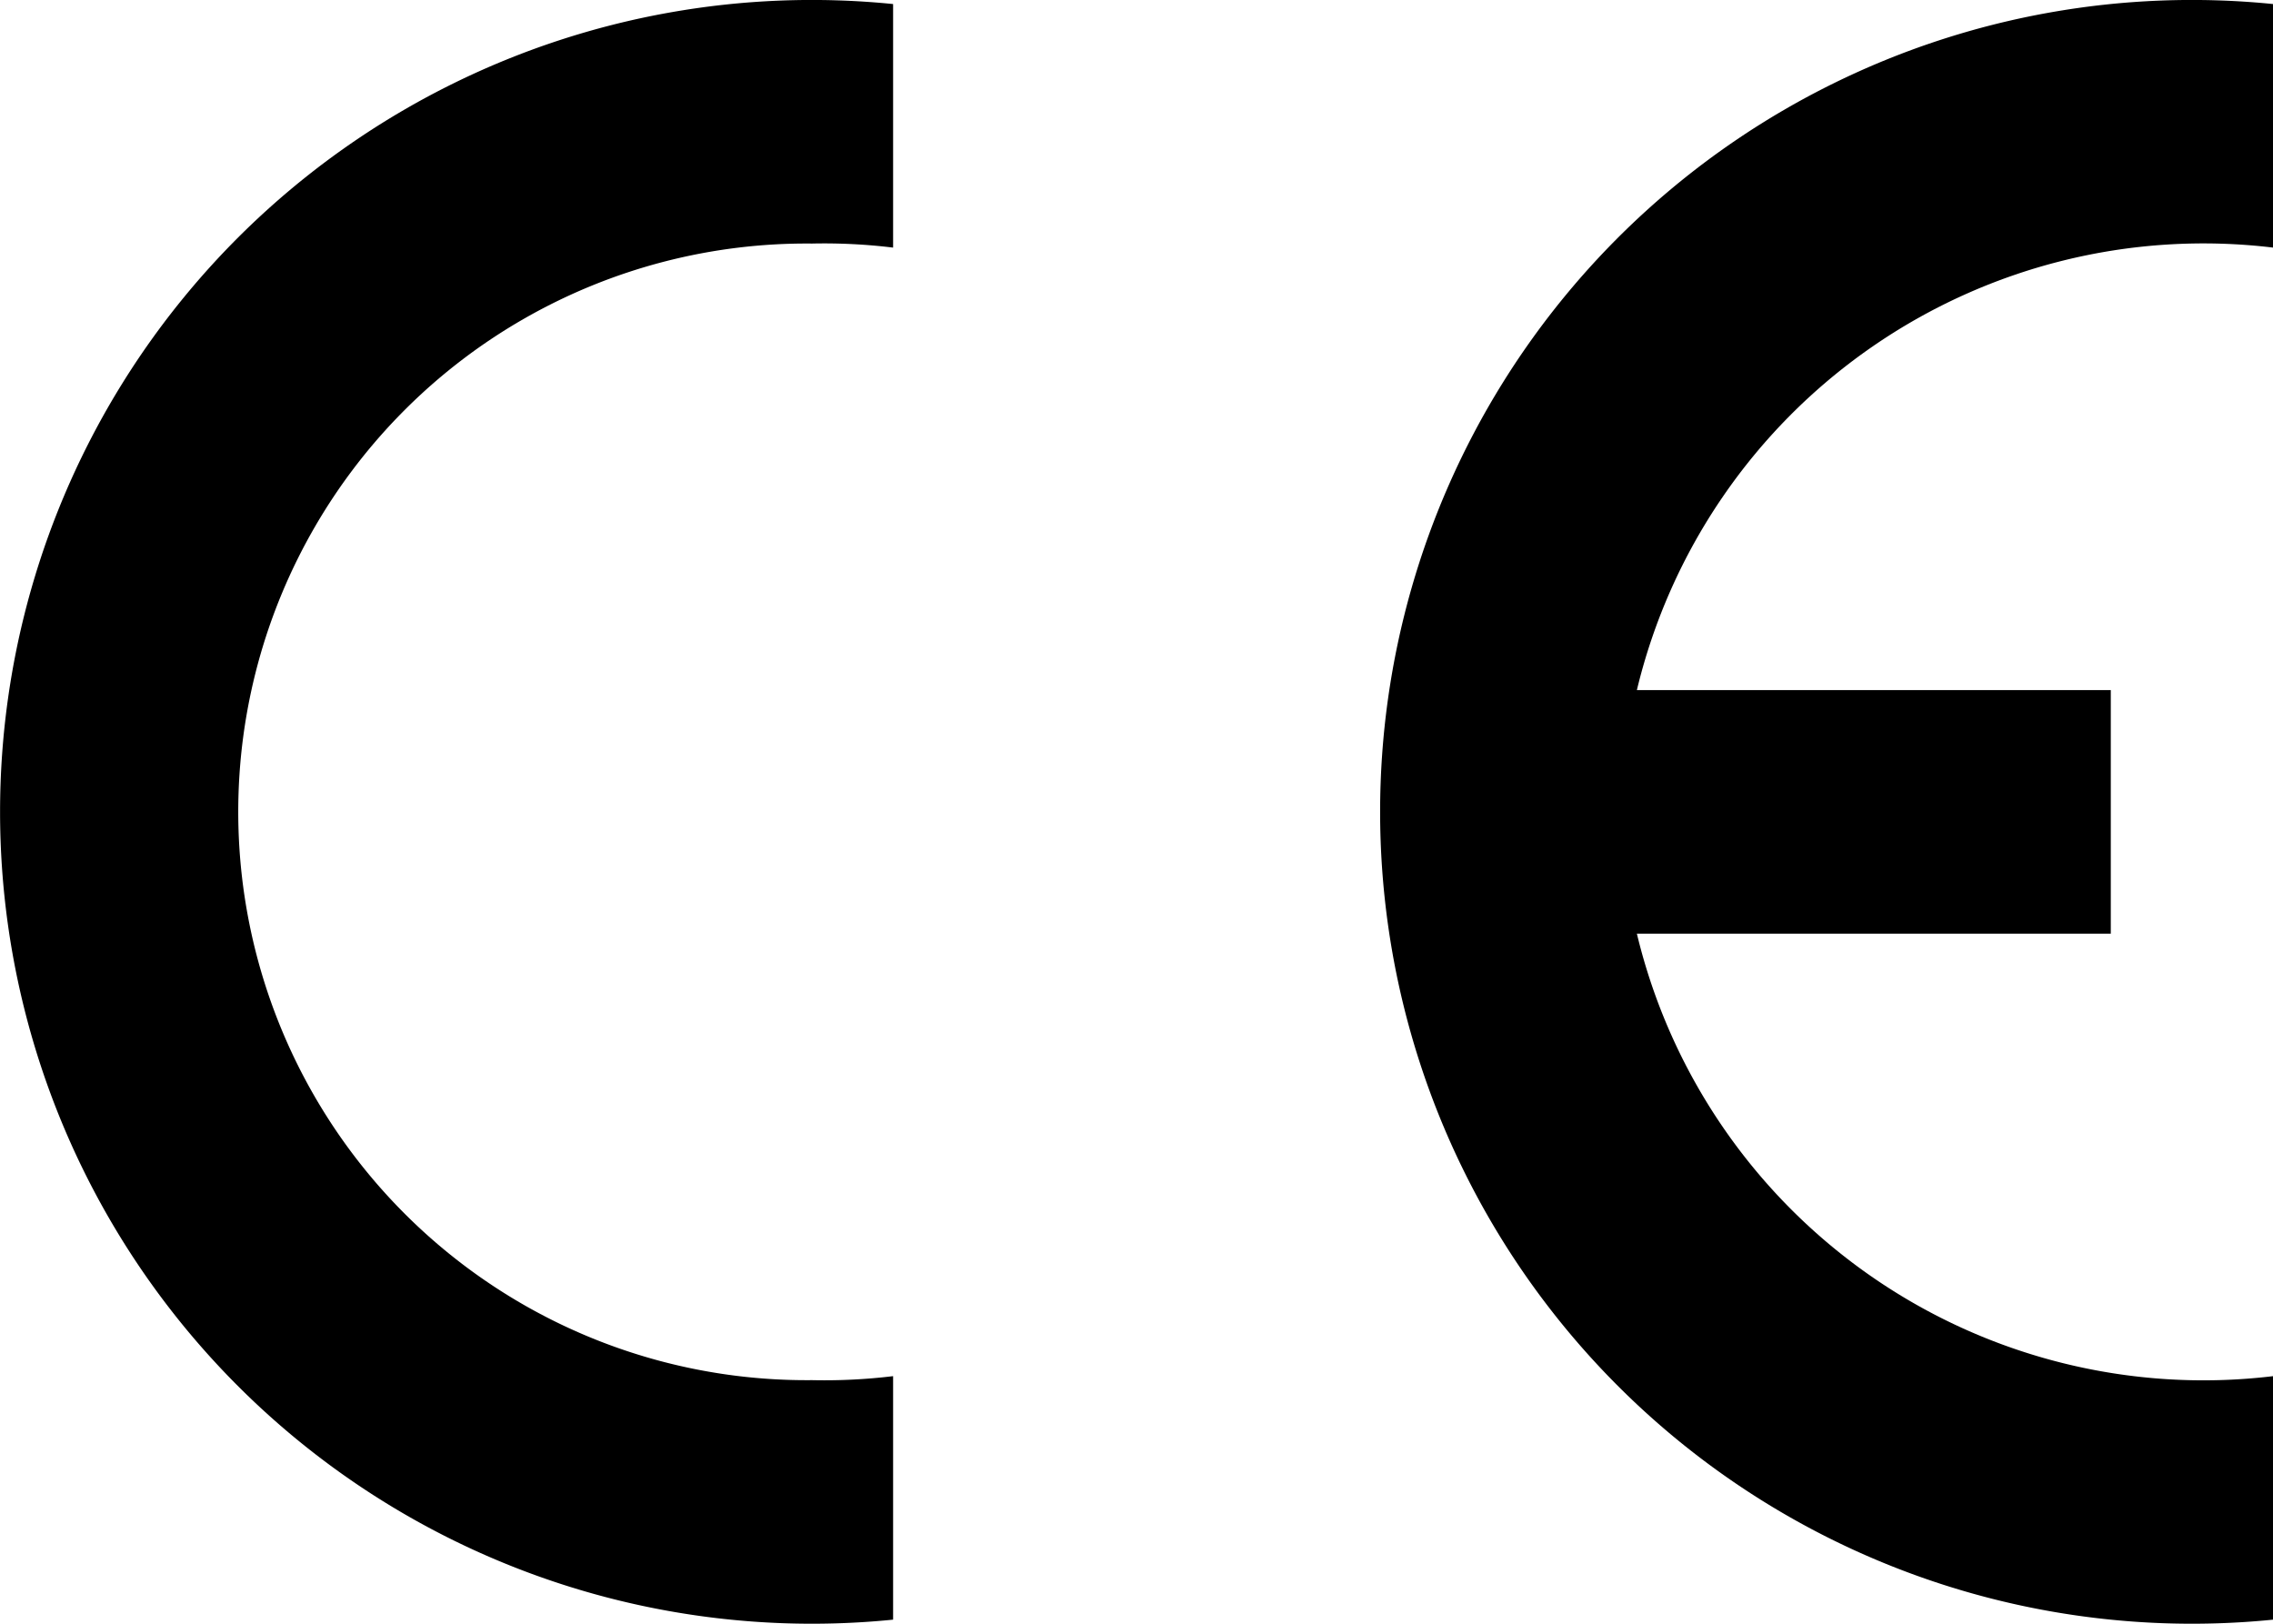 <svg id="Conformité_Européenne__logo_" data-name="Conformité_Européenne_(logo)" xmlns="http://www.w3.org/2000/svg" width="43.775" height="31.268" viewBox="0 0 43.775 31.268">
  <path id="Pfad_326" data-name="Pfad 326" d="M17.2,31.189A15.634,15.634,0,1,1,17.2.078v4.69a10.944,10.944,0,0,0-1.563-.078,10.944,10.944,0,1,0,0,21.887A10.943,10.943,0,0,0,17.2,26.5Z" transform="translate(0 0)" fill-rule="evenodd"/>
  <path id="Pfad_327" data-name="Pfad 327" d="M187.2,31.189a15.634,15.634,0,1,1,0-31.111v4.69a11.222,11.222,0,0,0-12.254,8.521h9.127v4.69h-9.127A11.222,11.222,0,0,0,187.2,26.5Z" transform="translate(-143.422 0)" fill-rule="evenodd"/>
</svg>
